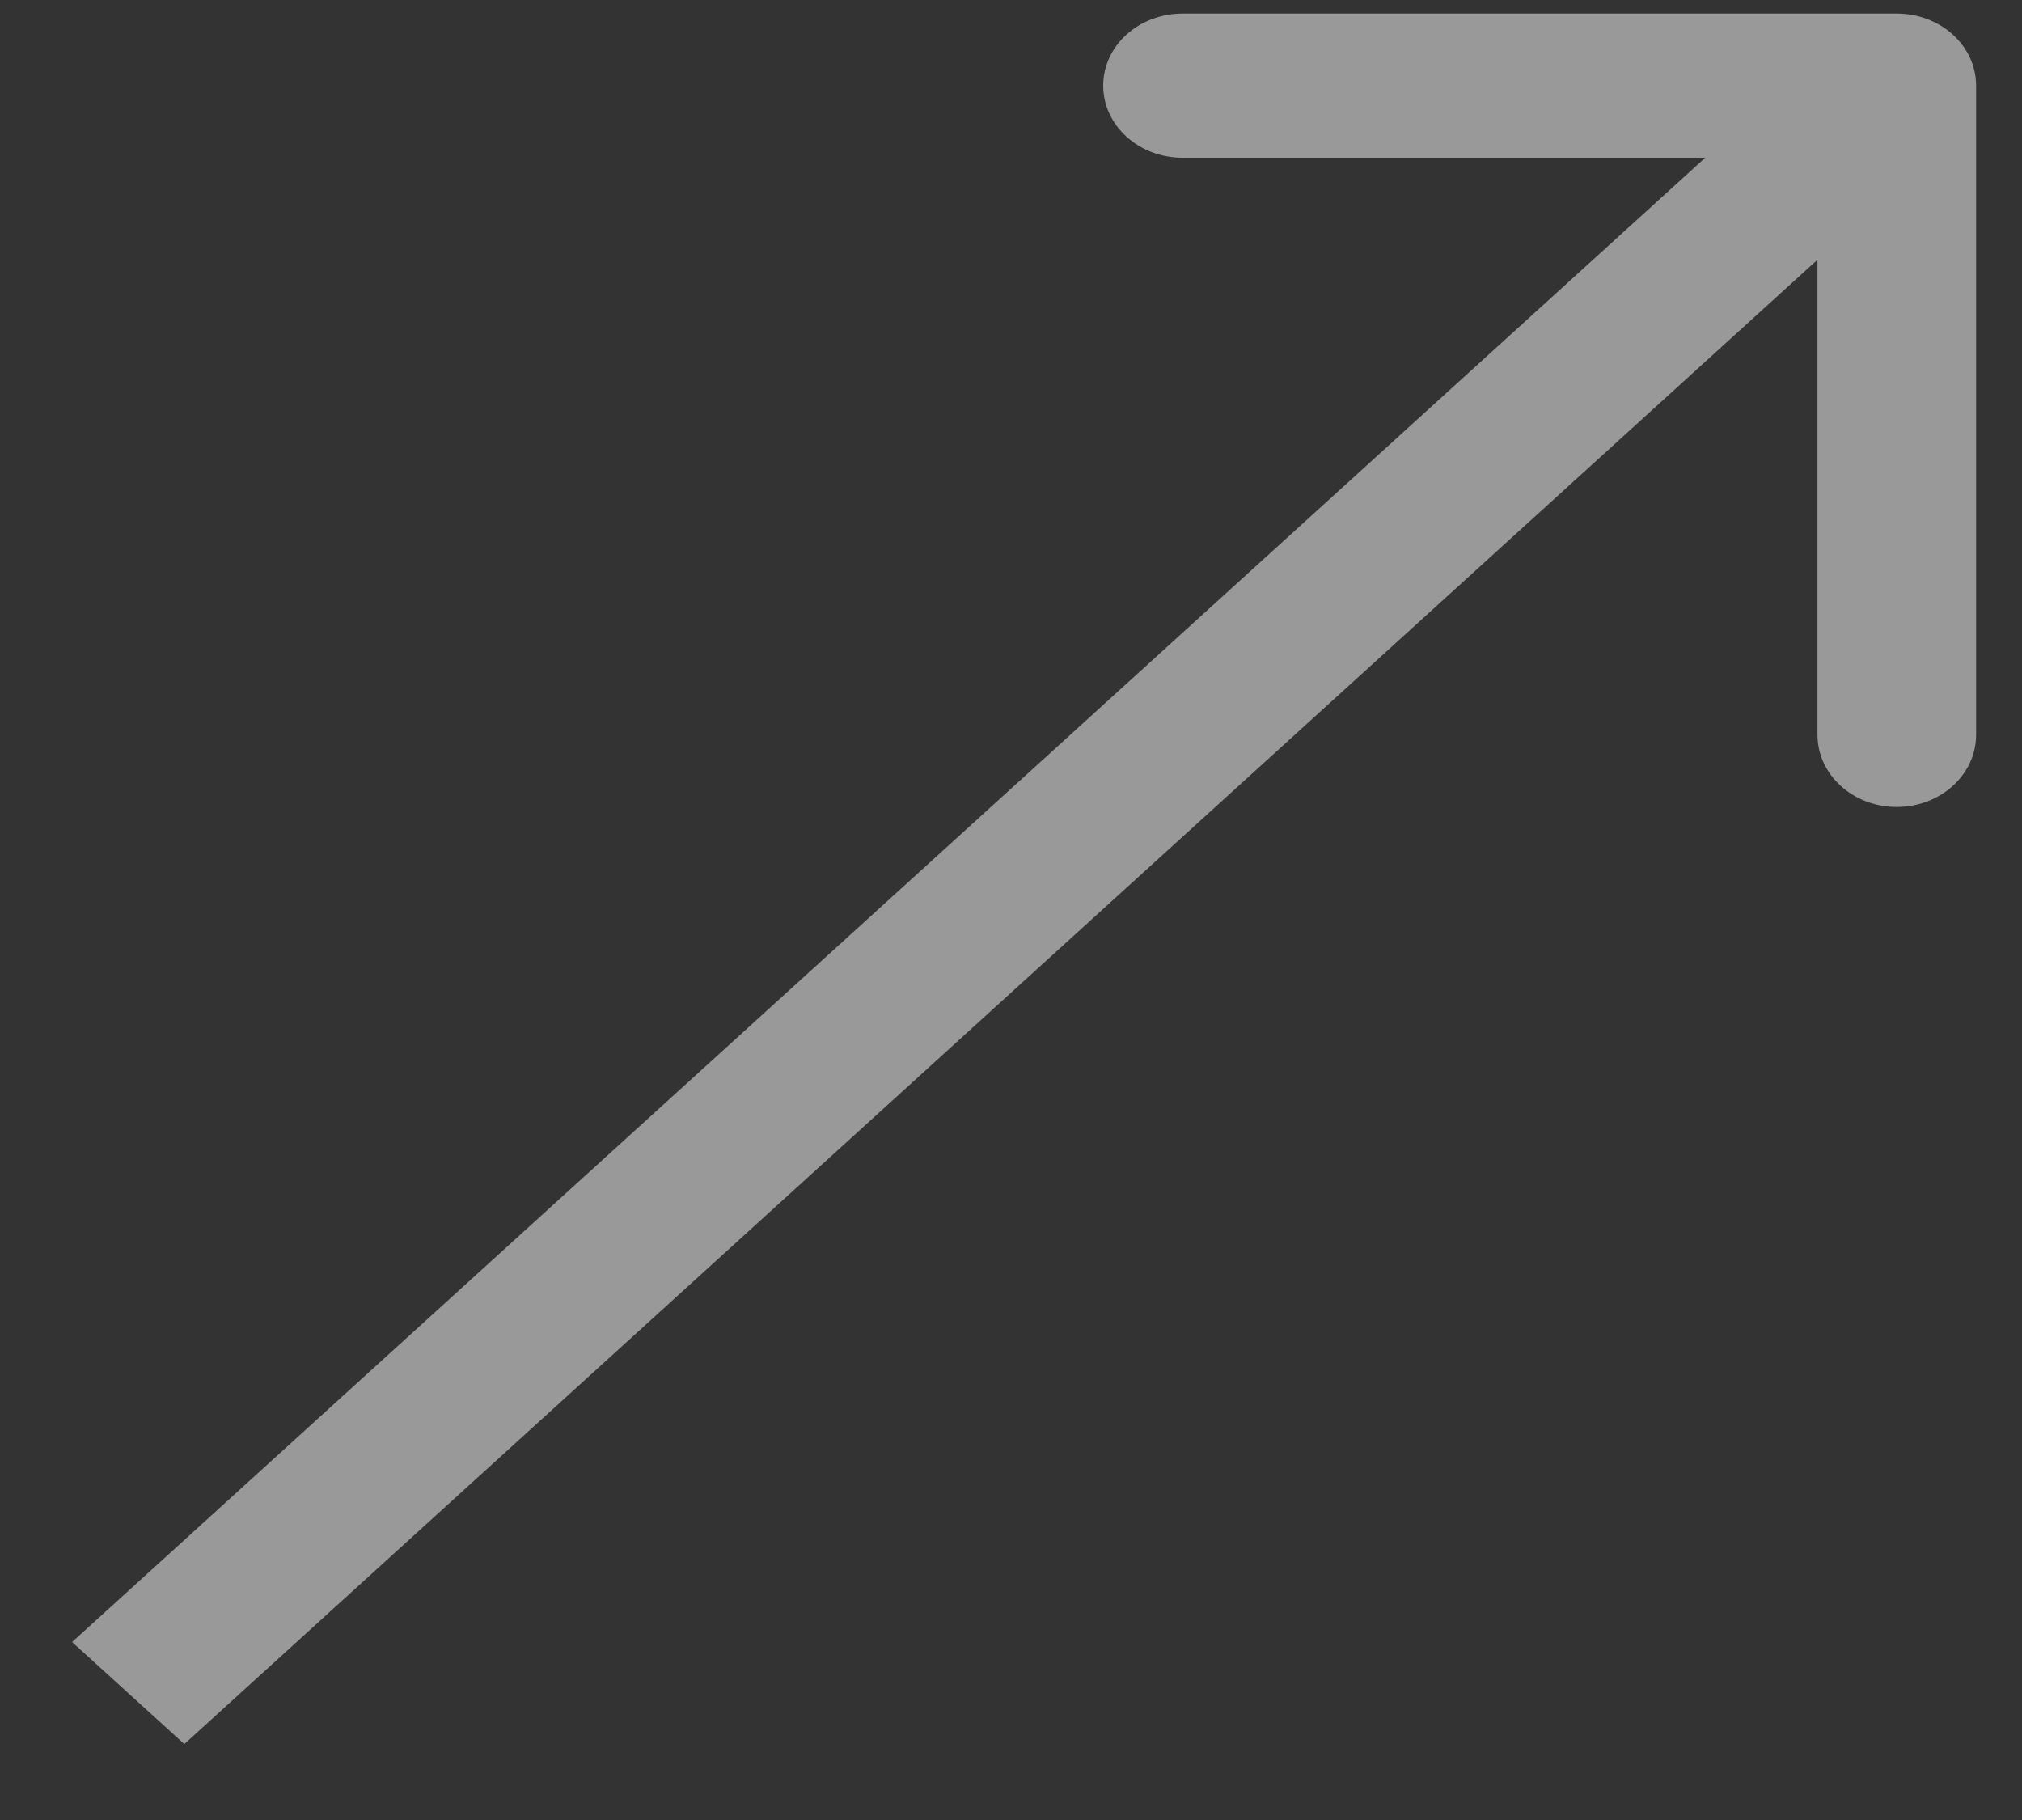 <svg width="20" height="18" fill="none" xmlns="http://www.w3.org/2000/svg"><rect width="100%" height="100%" fill="#333333" stroke="none"/><path opacity=".5" d="M19.546.847c0-.394-.351-.713-.785-.713h-7.064c-.434 0-.785.319-.785.713 0 .394.351.713.785.713h6.28v5.707c0 .394.35.714.784.714.434 0 .785-.32.785-.714V.847zM1.823 17.249L19.316 1.352 18.206.343.713 16.24l1.11 1.009z" fill="#fff"/></svg>